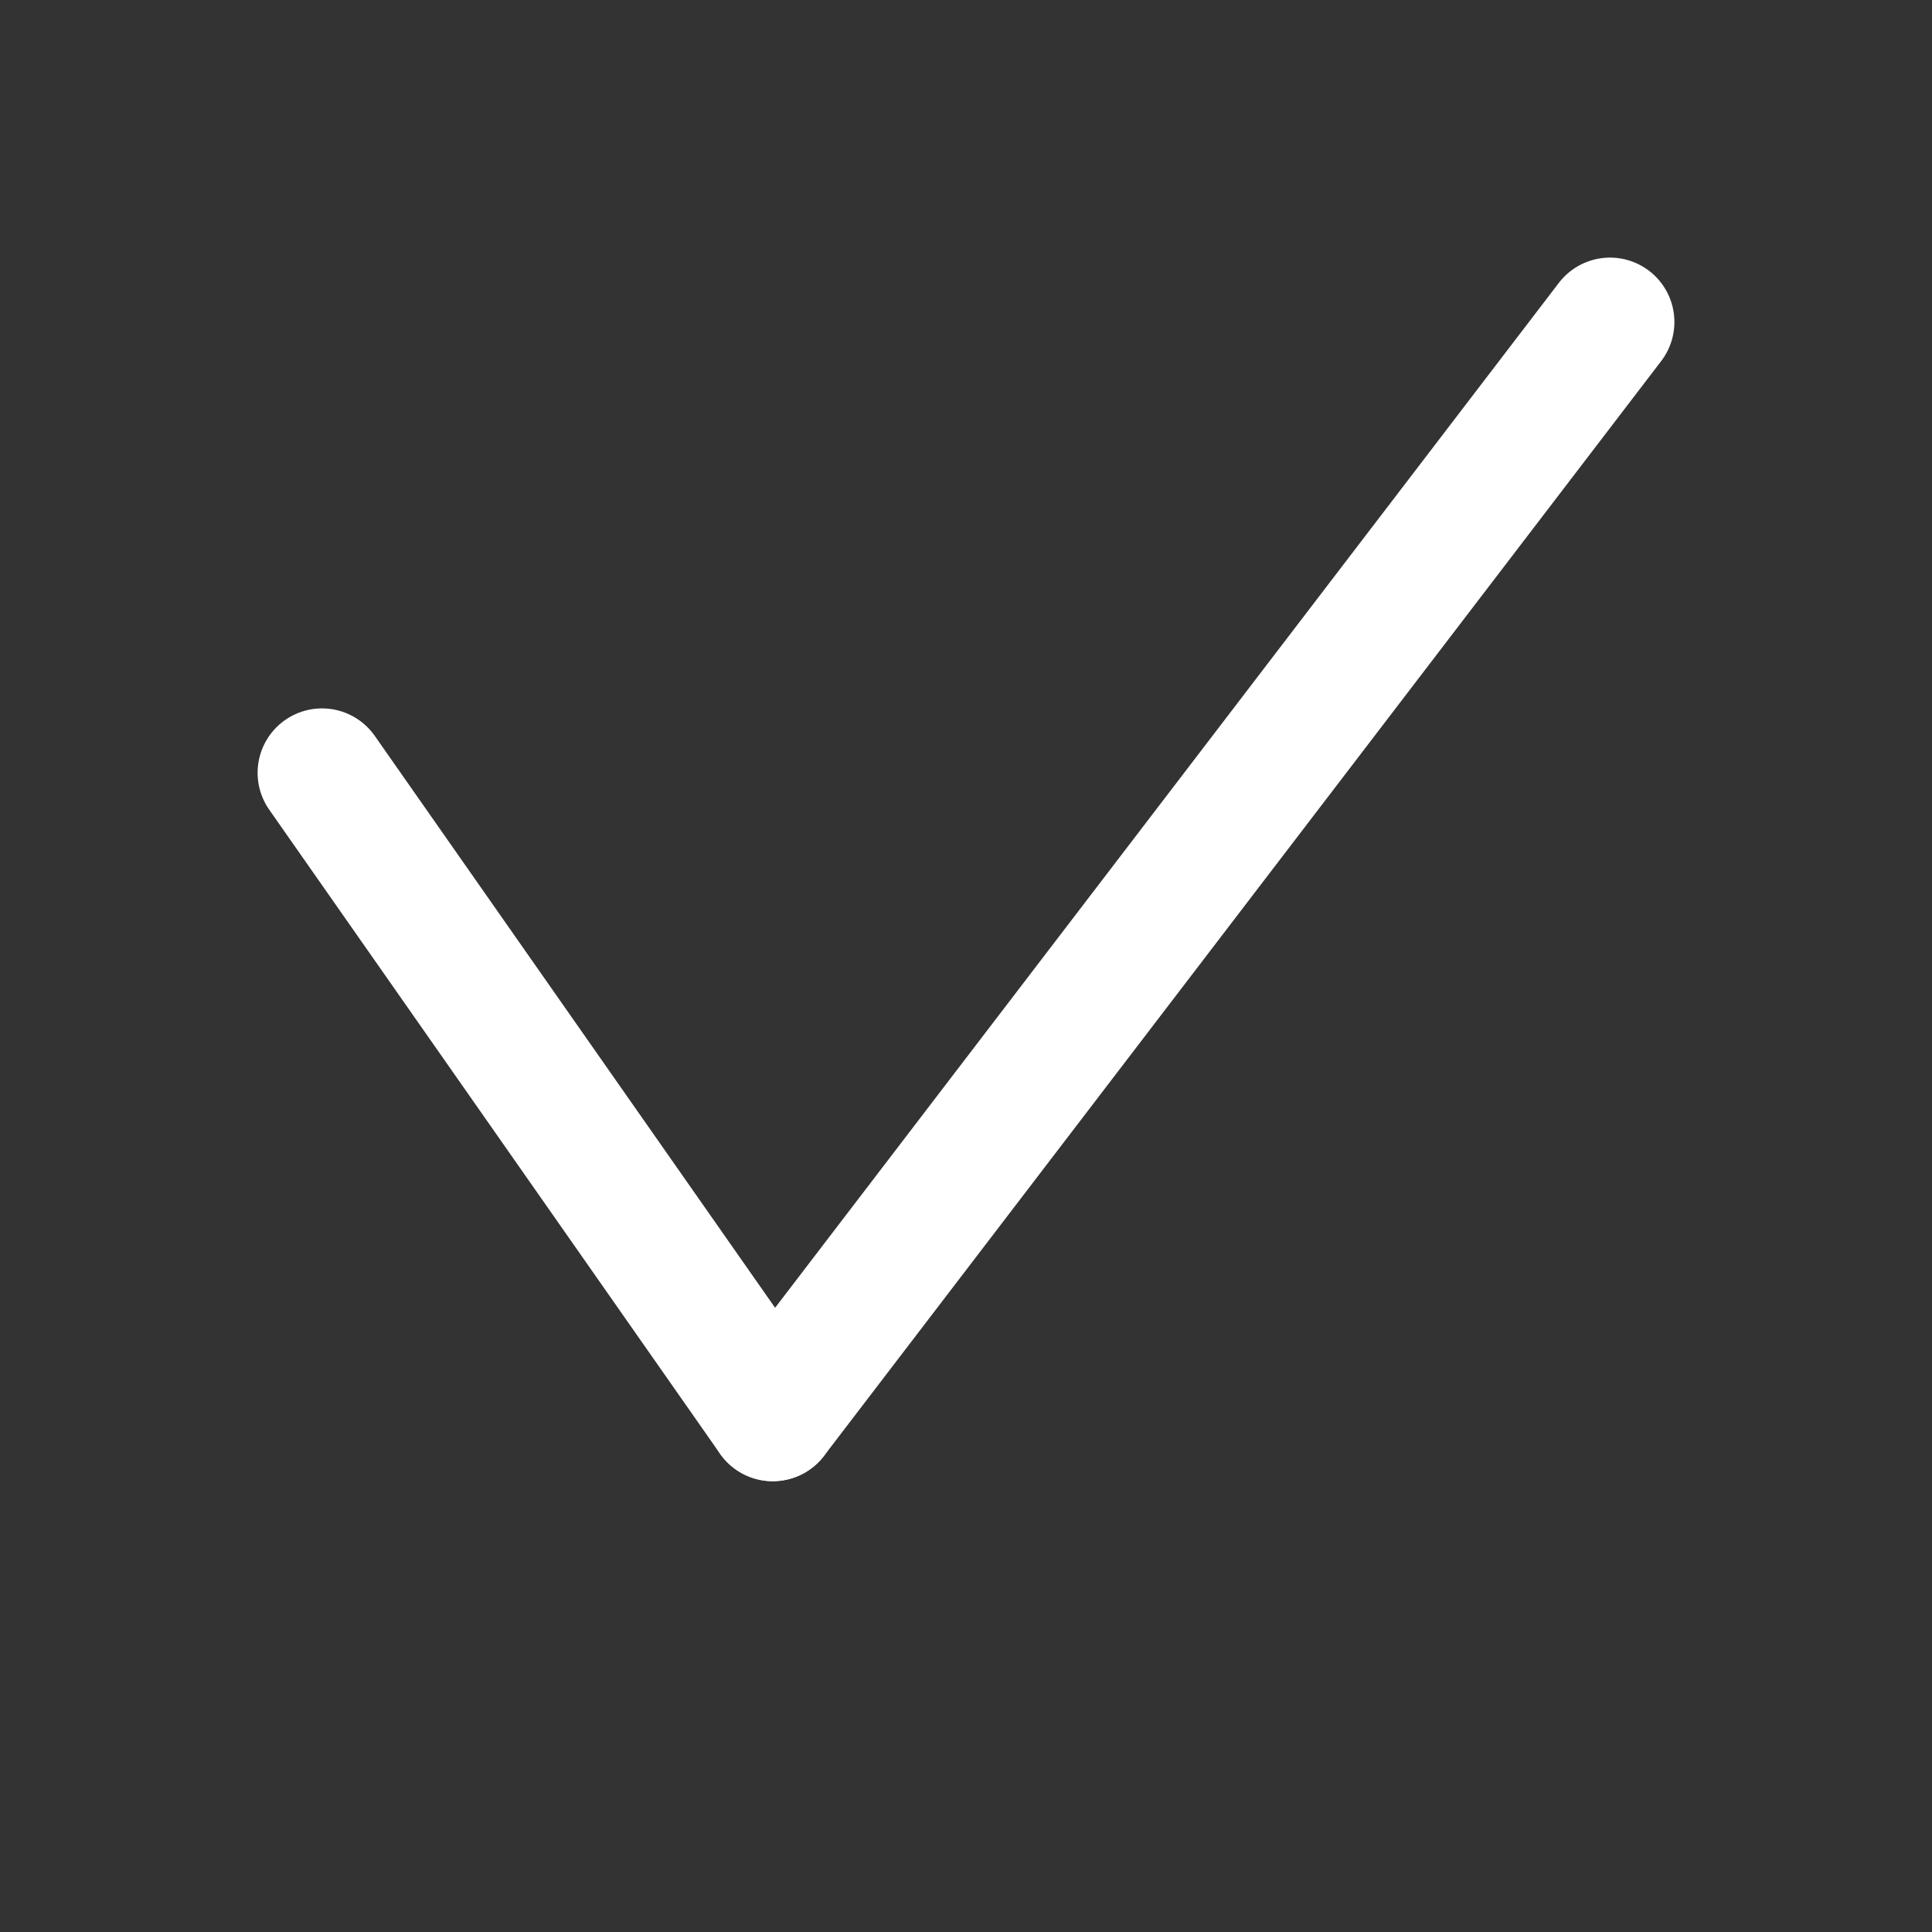 <svg viewBox="0 0 30 30" xmlns="http://www.w3.org/2000/svg">
  <rect x="0" y="0" width="30" height="30" fill="#333333" stroke="none"/>
  <path d="M 5 12 C 5 12, 12 22, 12 22" stroke="#ffffff" stroke-width="2" stroke-linecap="round" fill="transparent"></path>
  <path d="M 12 22 C 12 22, 25 5, 25 5" stroke="#ffffff" stroke-width="2" stroke-linecap="round" fill="transparent"></path>
</svg>
